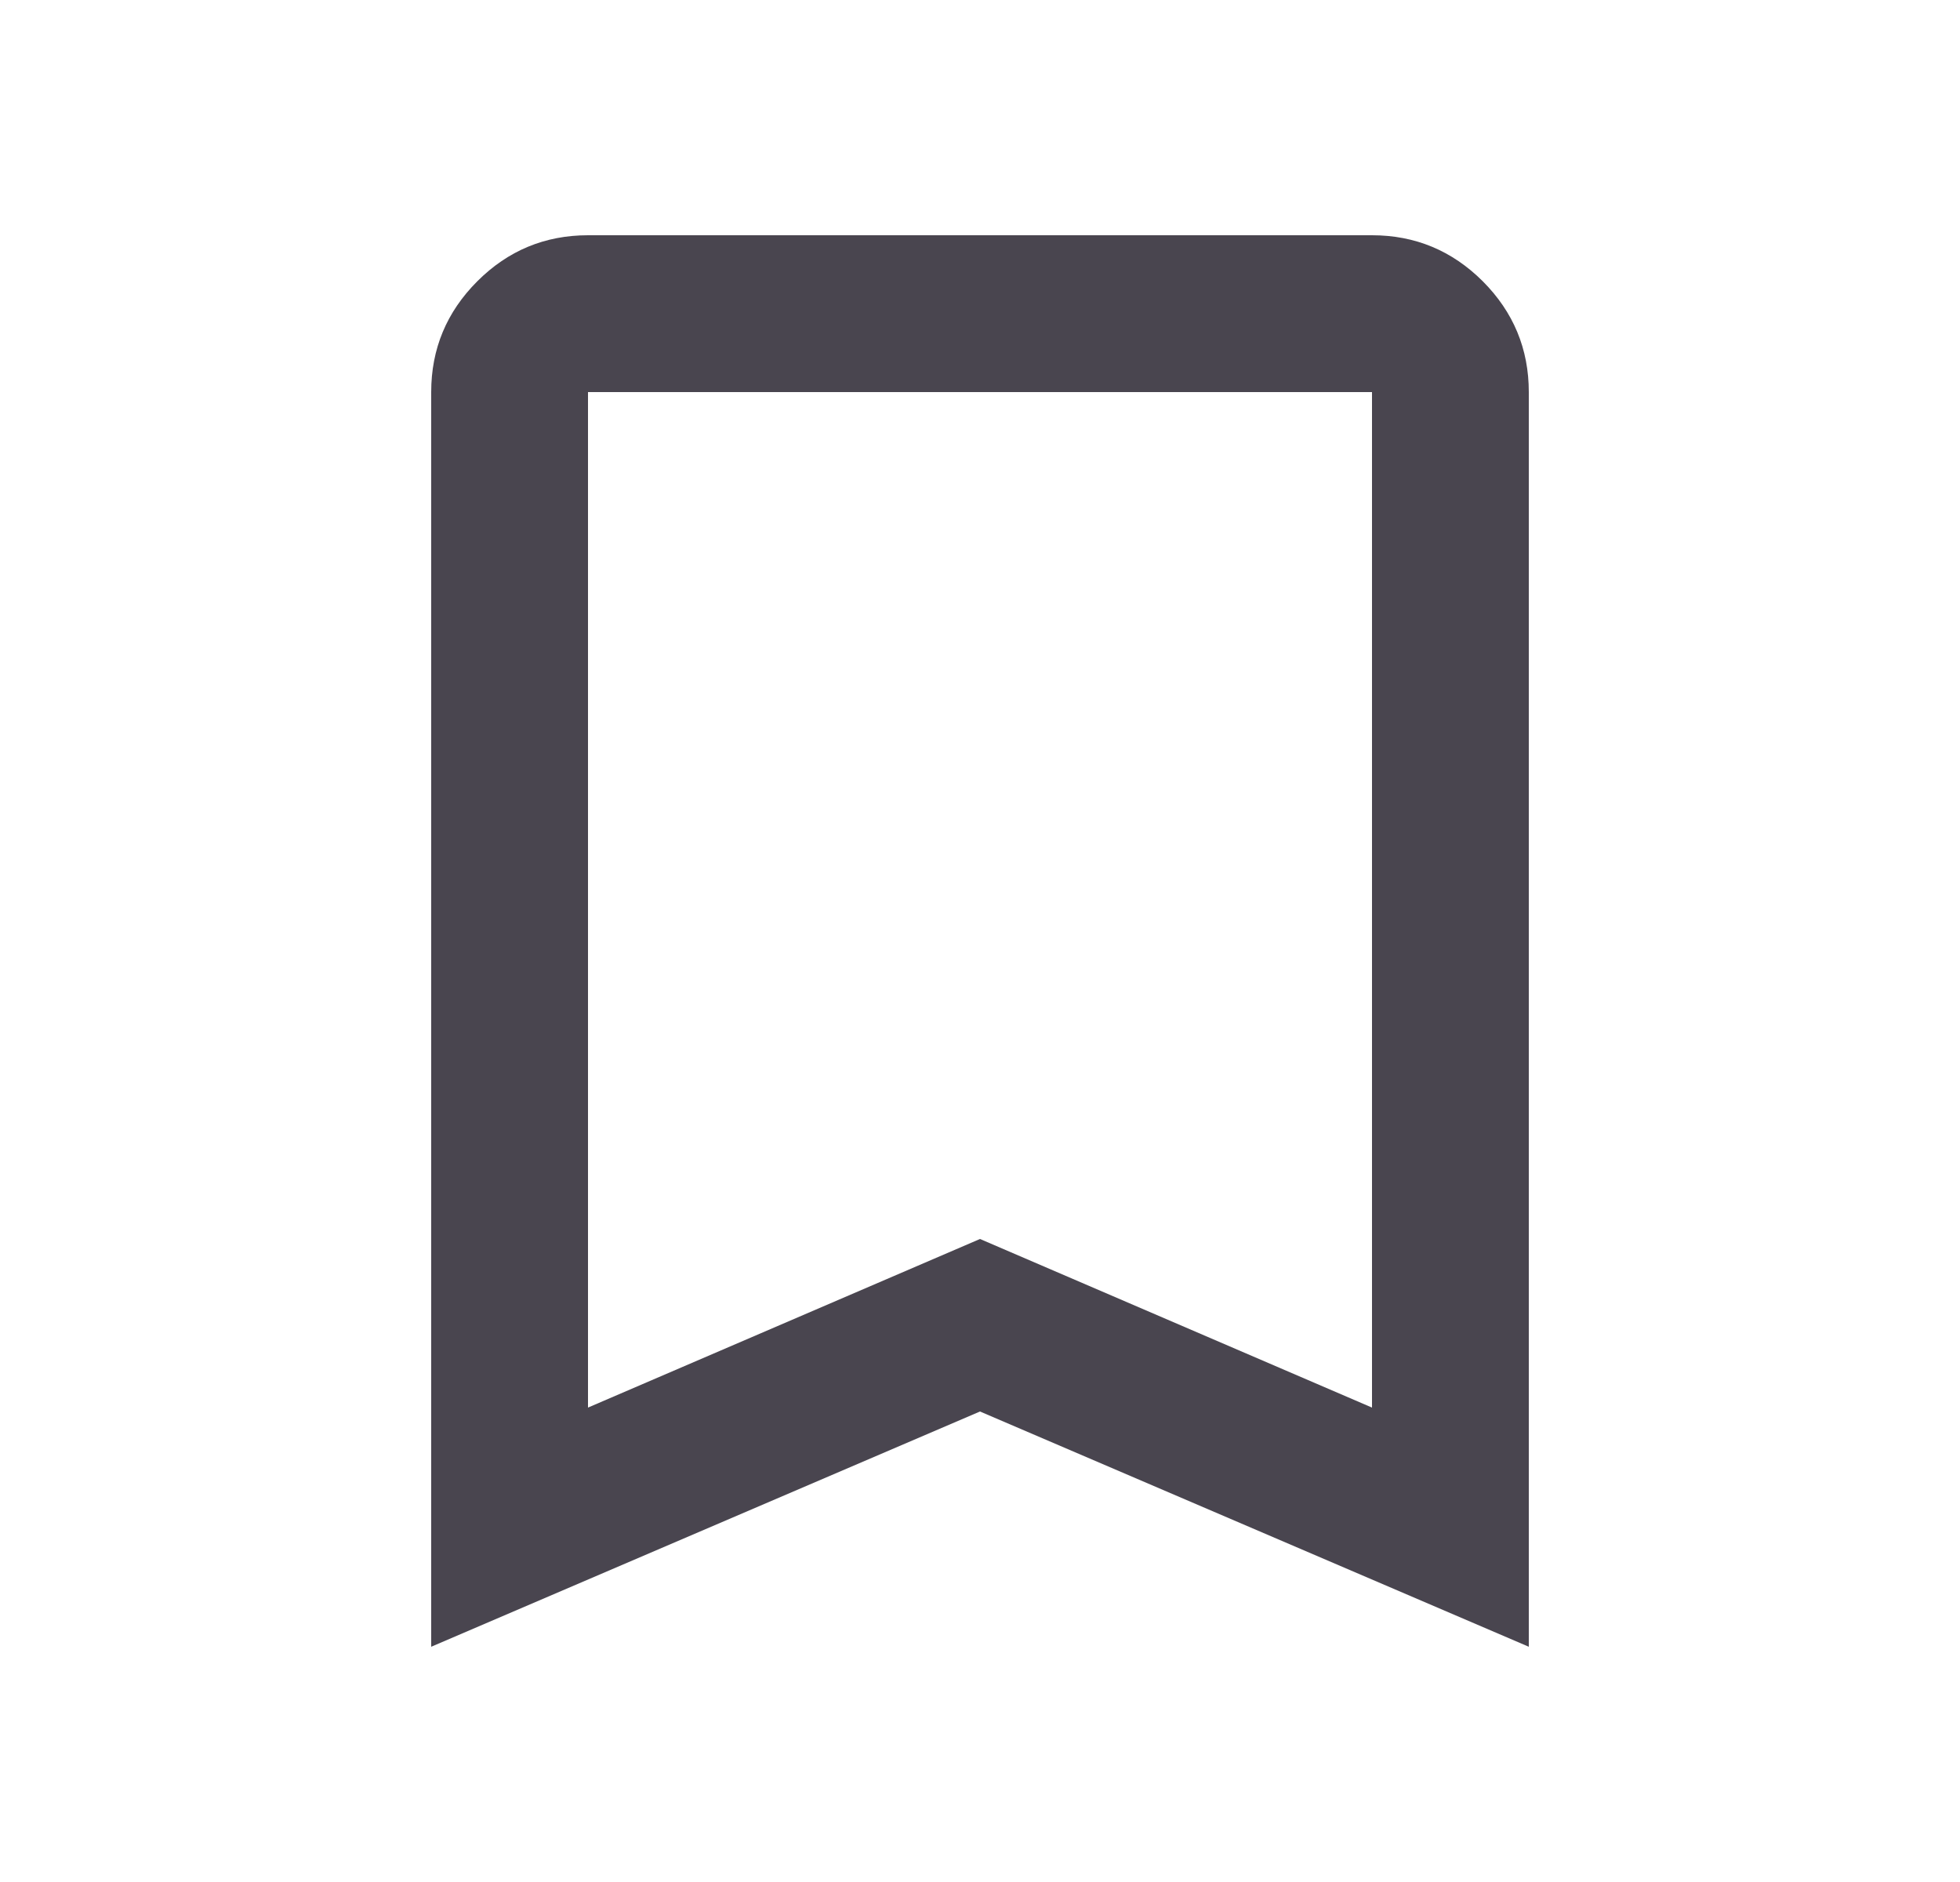 <svg width="25" height="24" viewBox="0 0 25 24" fill="none" xmlns="http://www.w3.org/2000/svg">
<path d="M5.5 21V5C5.5 4.45 5.696 3.979 6.088 3.587C6.479 3.196 6.95 3 7.5 3H17.5C18.05 3 18.521 3.196 18.913 3.587C19.304 3.979 19.5 4.45 19.5 5V21L12.5 18L5.5 21ZM7.5 17.95L12.5 15.8L17.5 17.95V5H7.5V17.95Z" fill="#49454F"/>
</svg>
